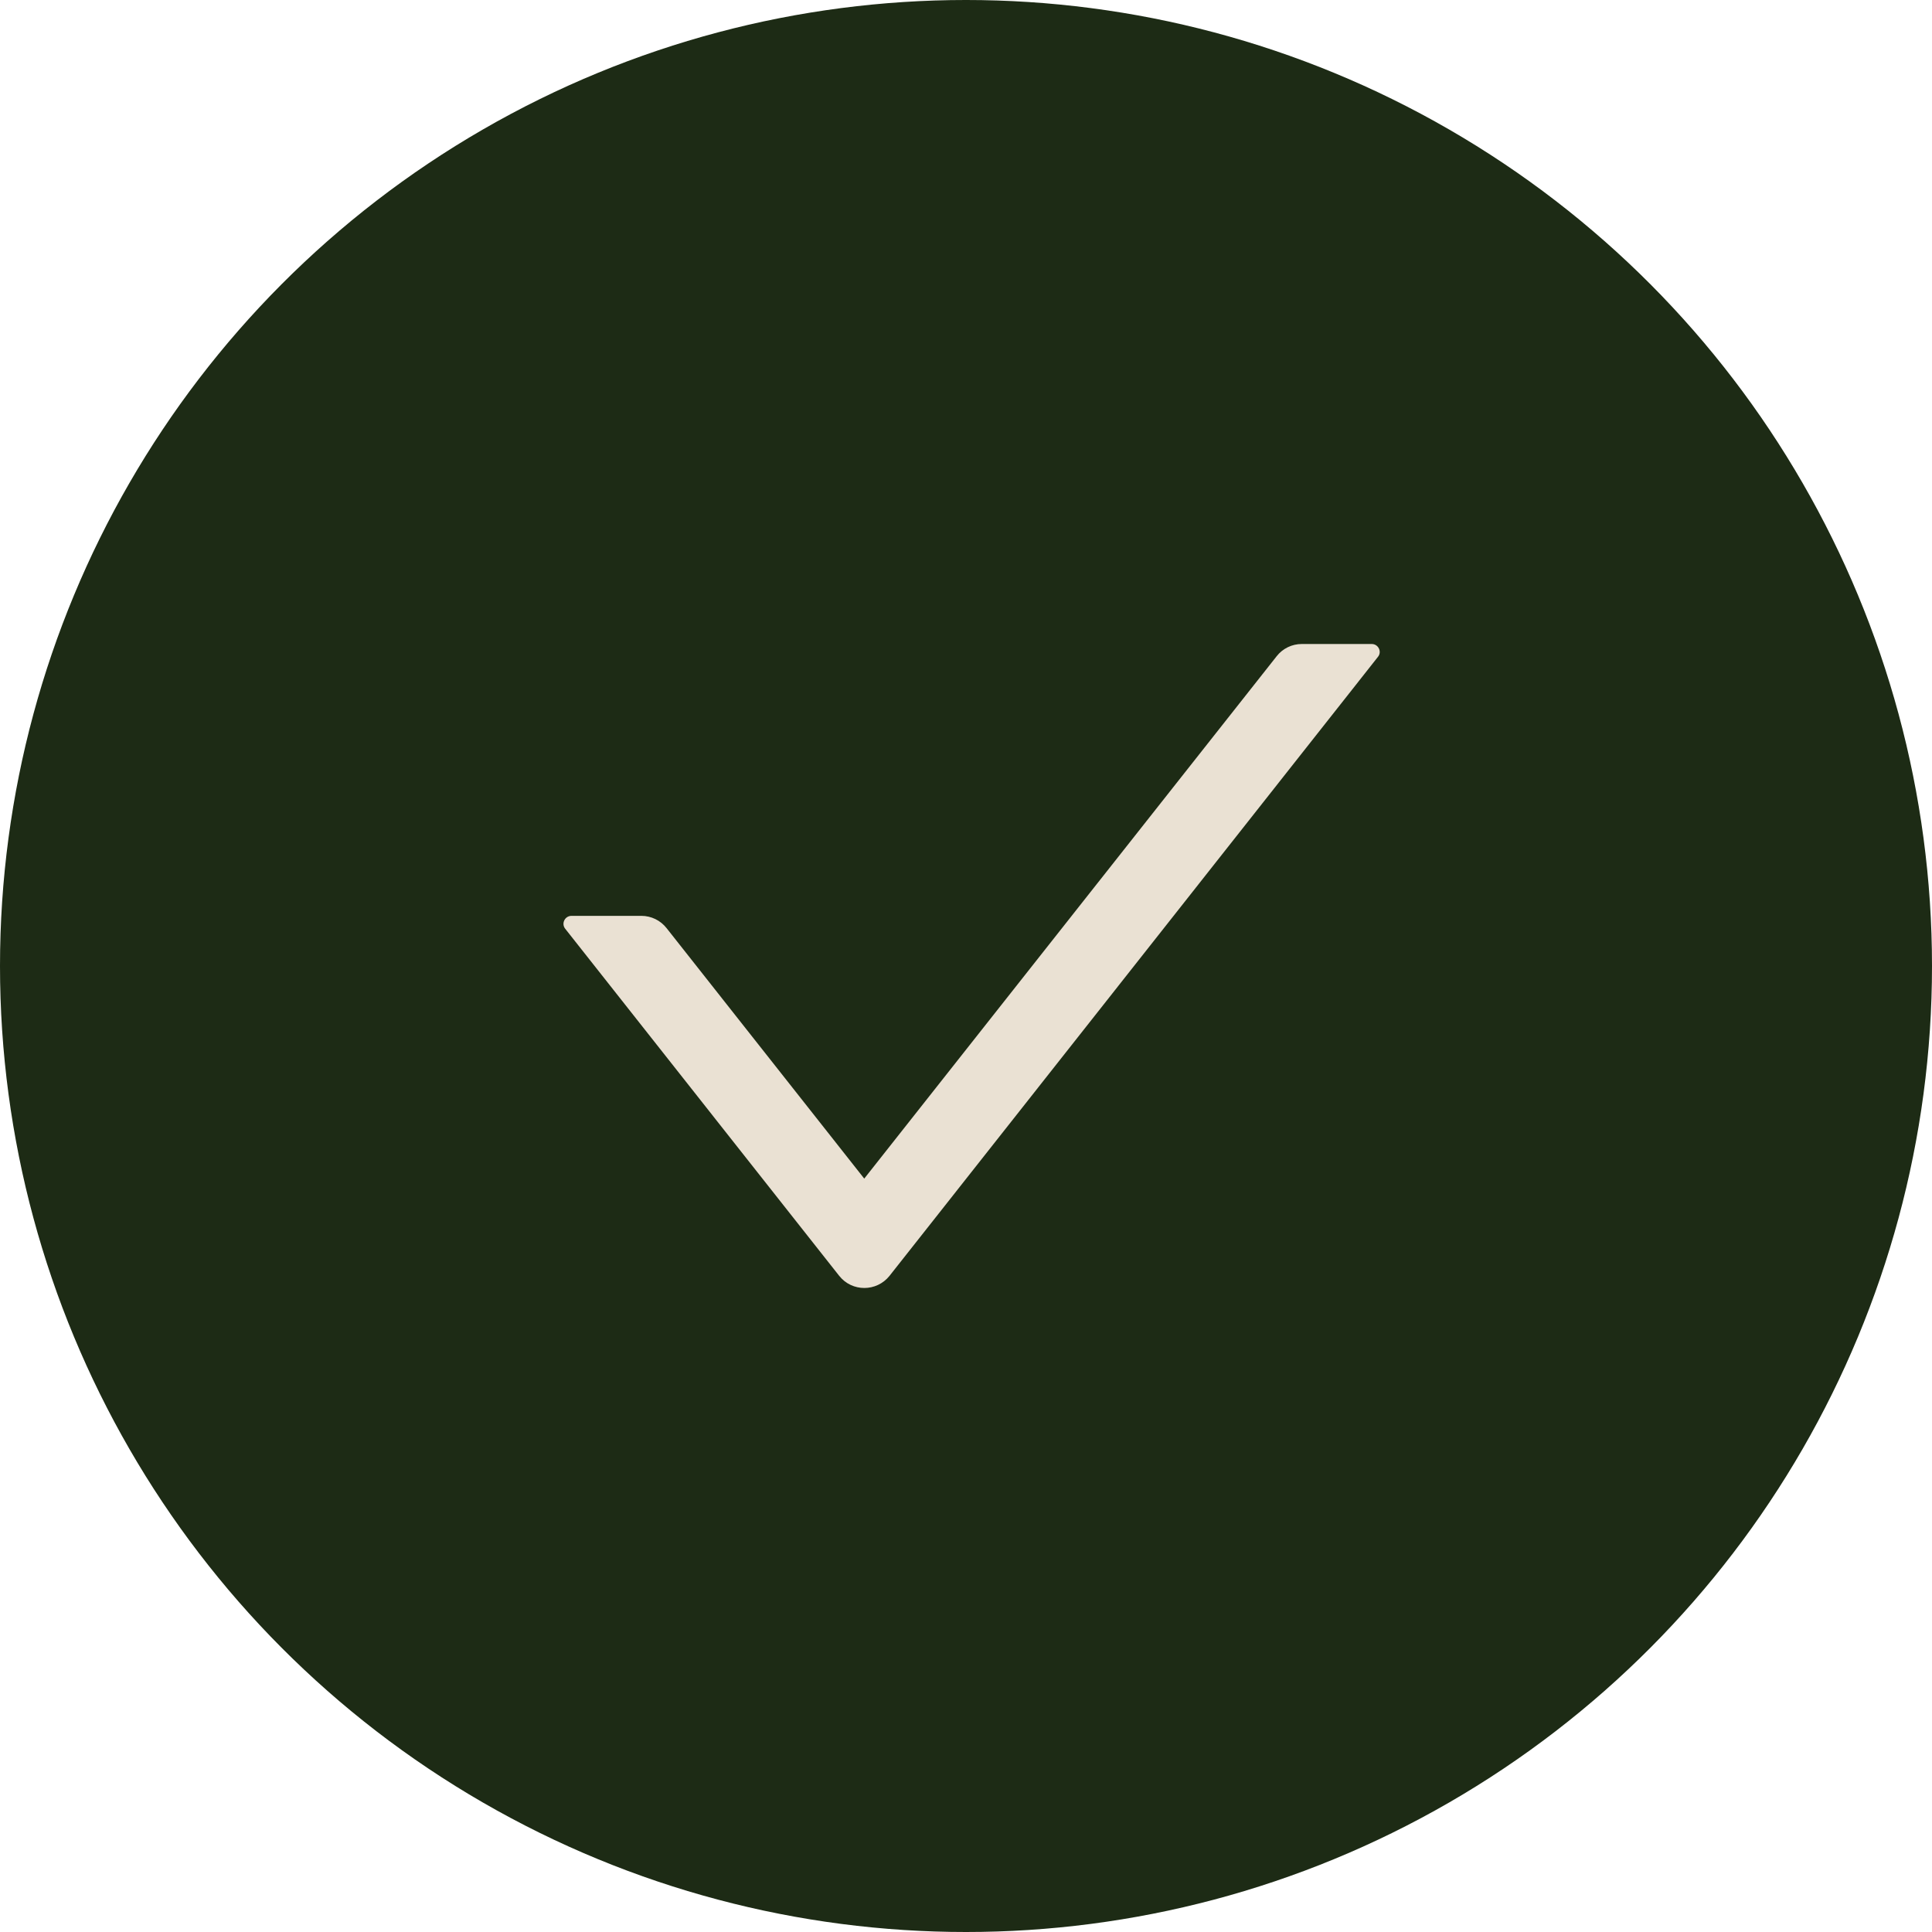 <svg width="24" height="24" viewBox="0 0 24 24" fill="none"
  xmlns="http://www.w3.org/2000/svg">
  <circle cx="12" cy="12" r="12" fill="#1D2B15"/>
  <path d="M17.04 8H16.171C16.049 8 15.934 8.056 15.859 8.152L10.736 14.641L8.28 11.529C8.243 11.482 8.195 11.443 8.141 11.417C8.087 11.391 8.028 11.377 7.968 11.377H7.1C7.016 11.377 6.97 11.473 7.021 11.537L10.425 15.849C10.584 16.05 10.889 16.05 11.05 15.849L17.118 8.159C17.169 8.096 17.123 8 17.04 8Z" fill="#EAE1D3"/>
</svg>
